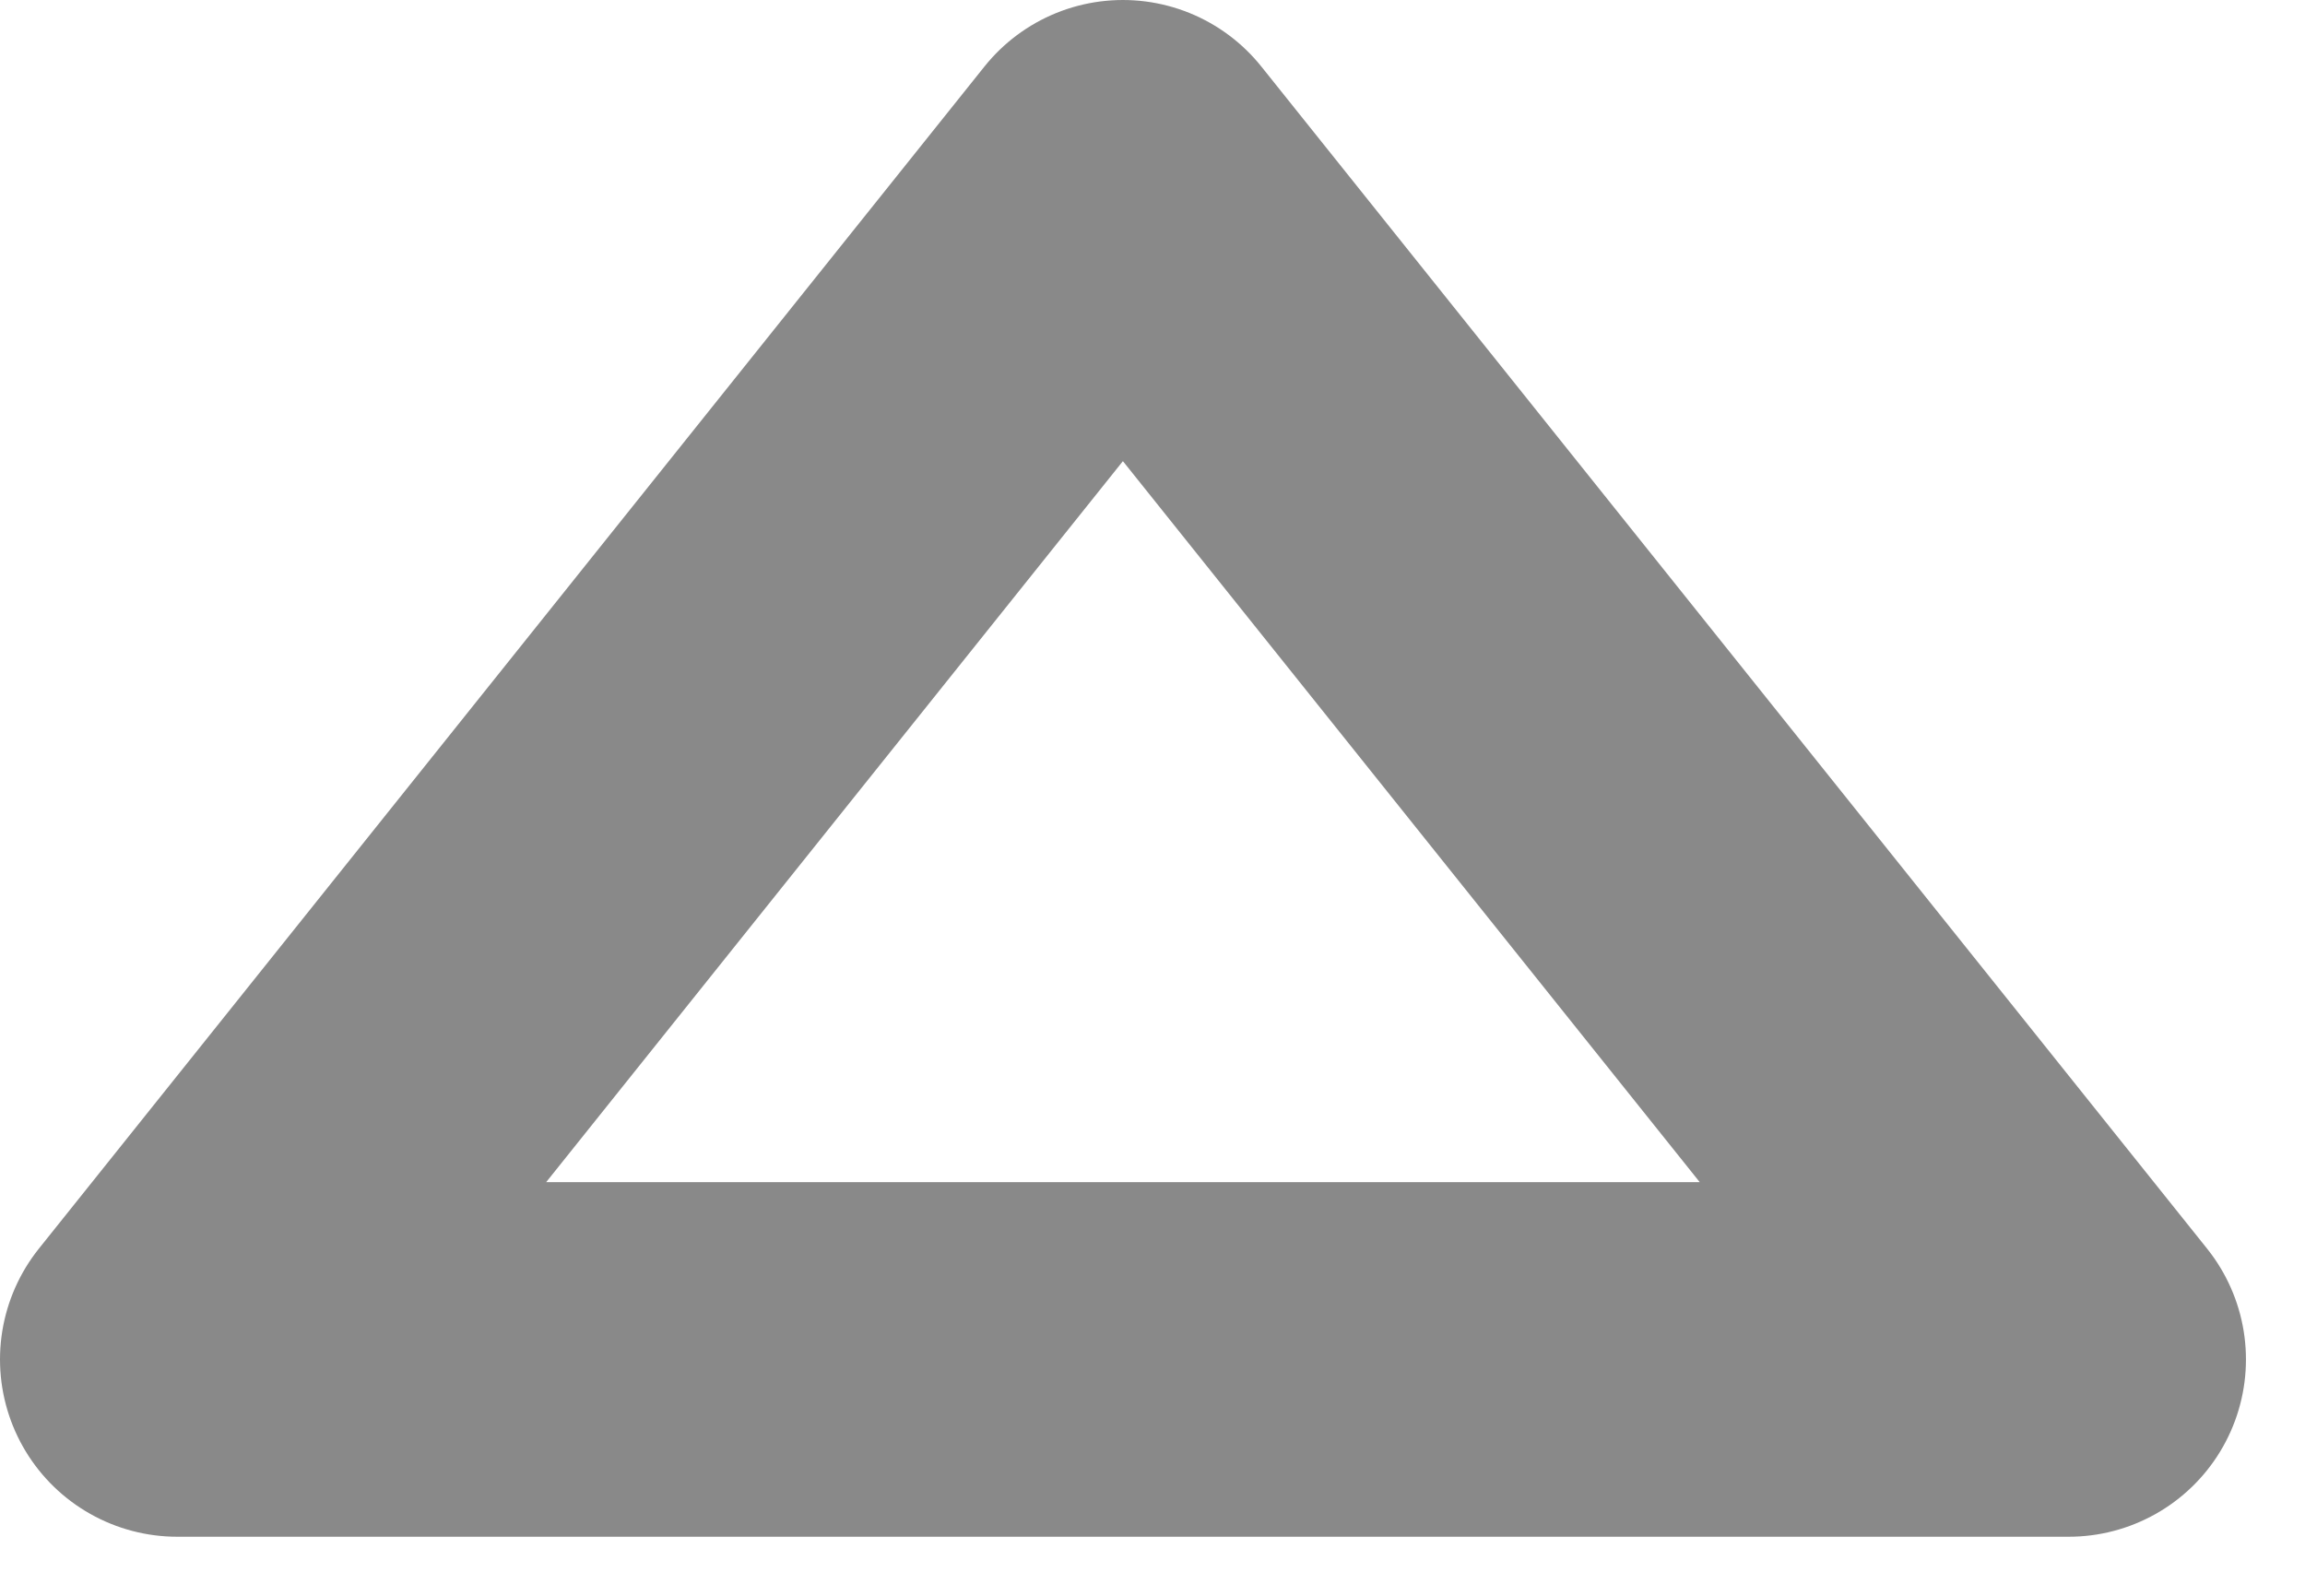 <svg width="13" height="9" viewBox="0 0 13 9" fill="none" xmlns="http://www.w3.org/2000/svg">
<path d="M11.667 7.667L6.333 1L1 7.667H11.667Z" stroke="#898989" stroke-width="2" stroke-linecap="round" stroke-linejoin="round"/>
</svg>
